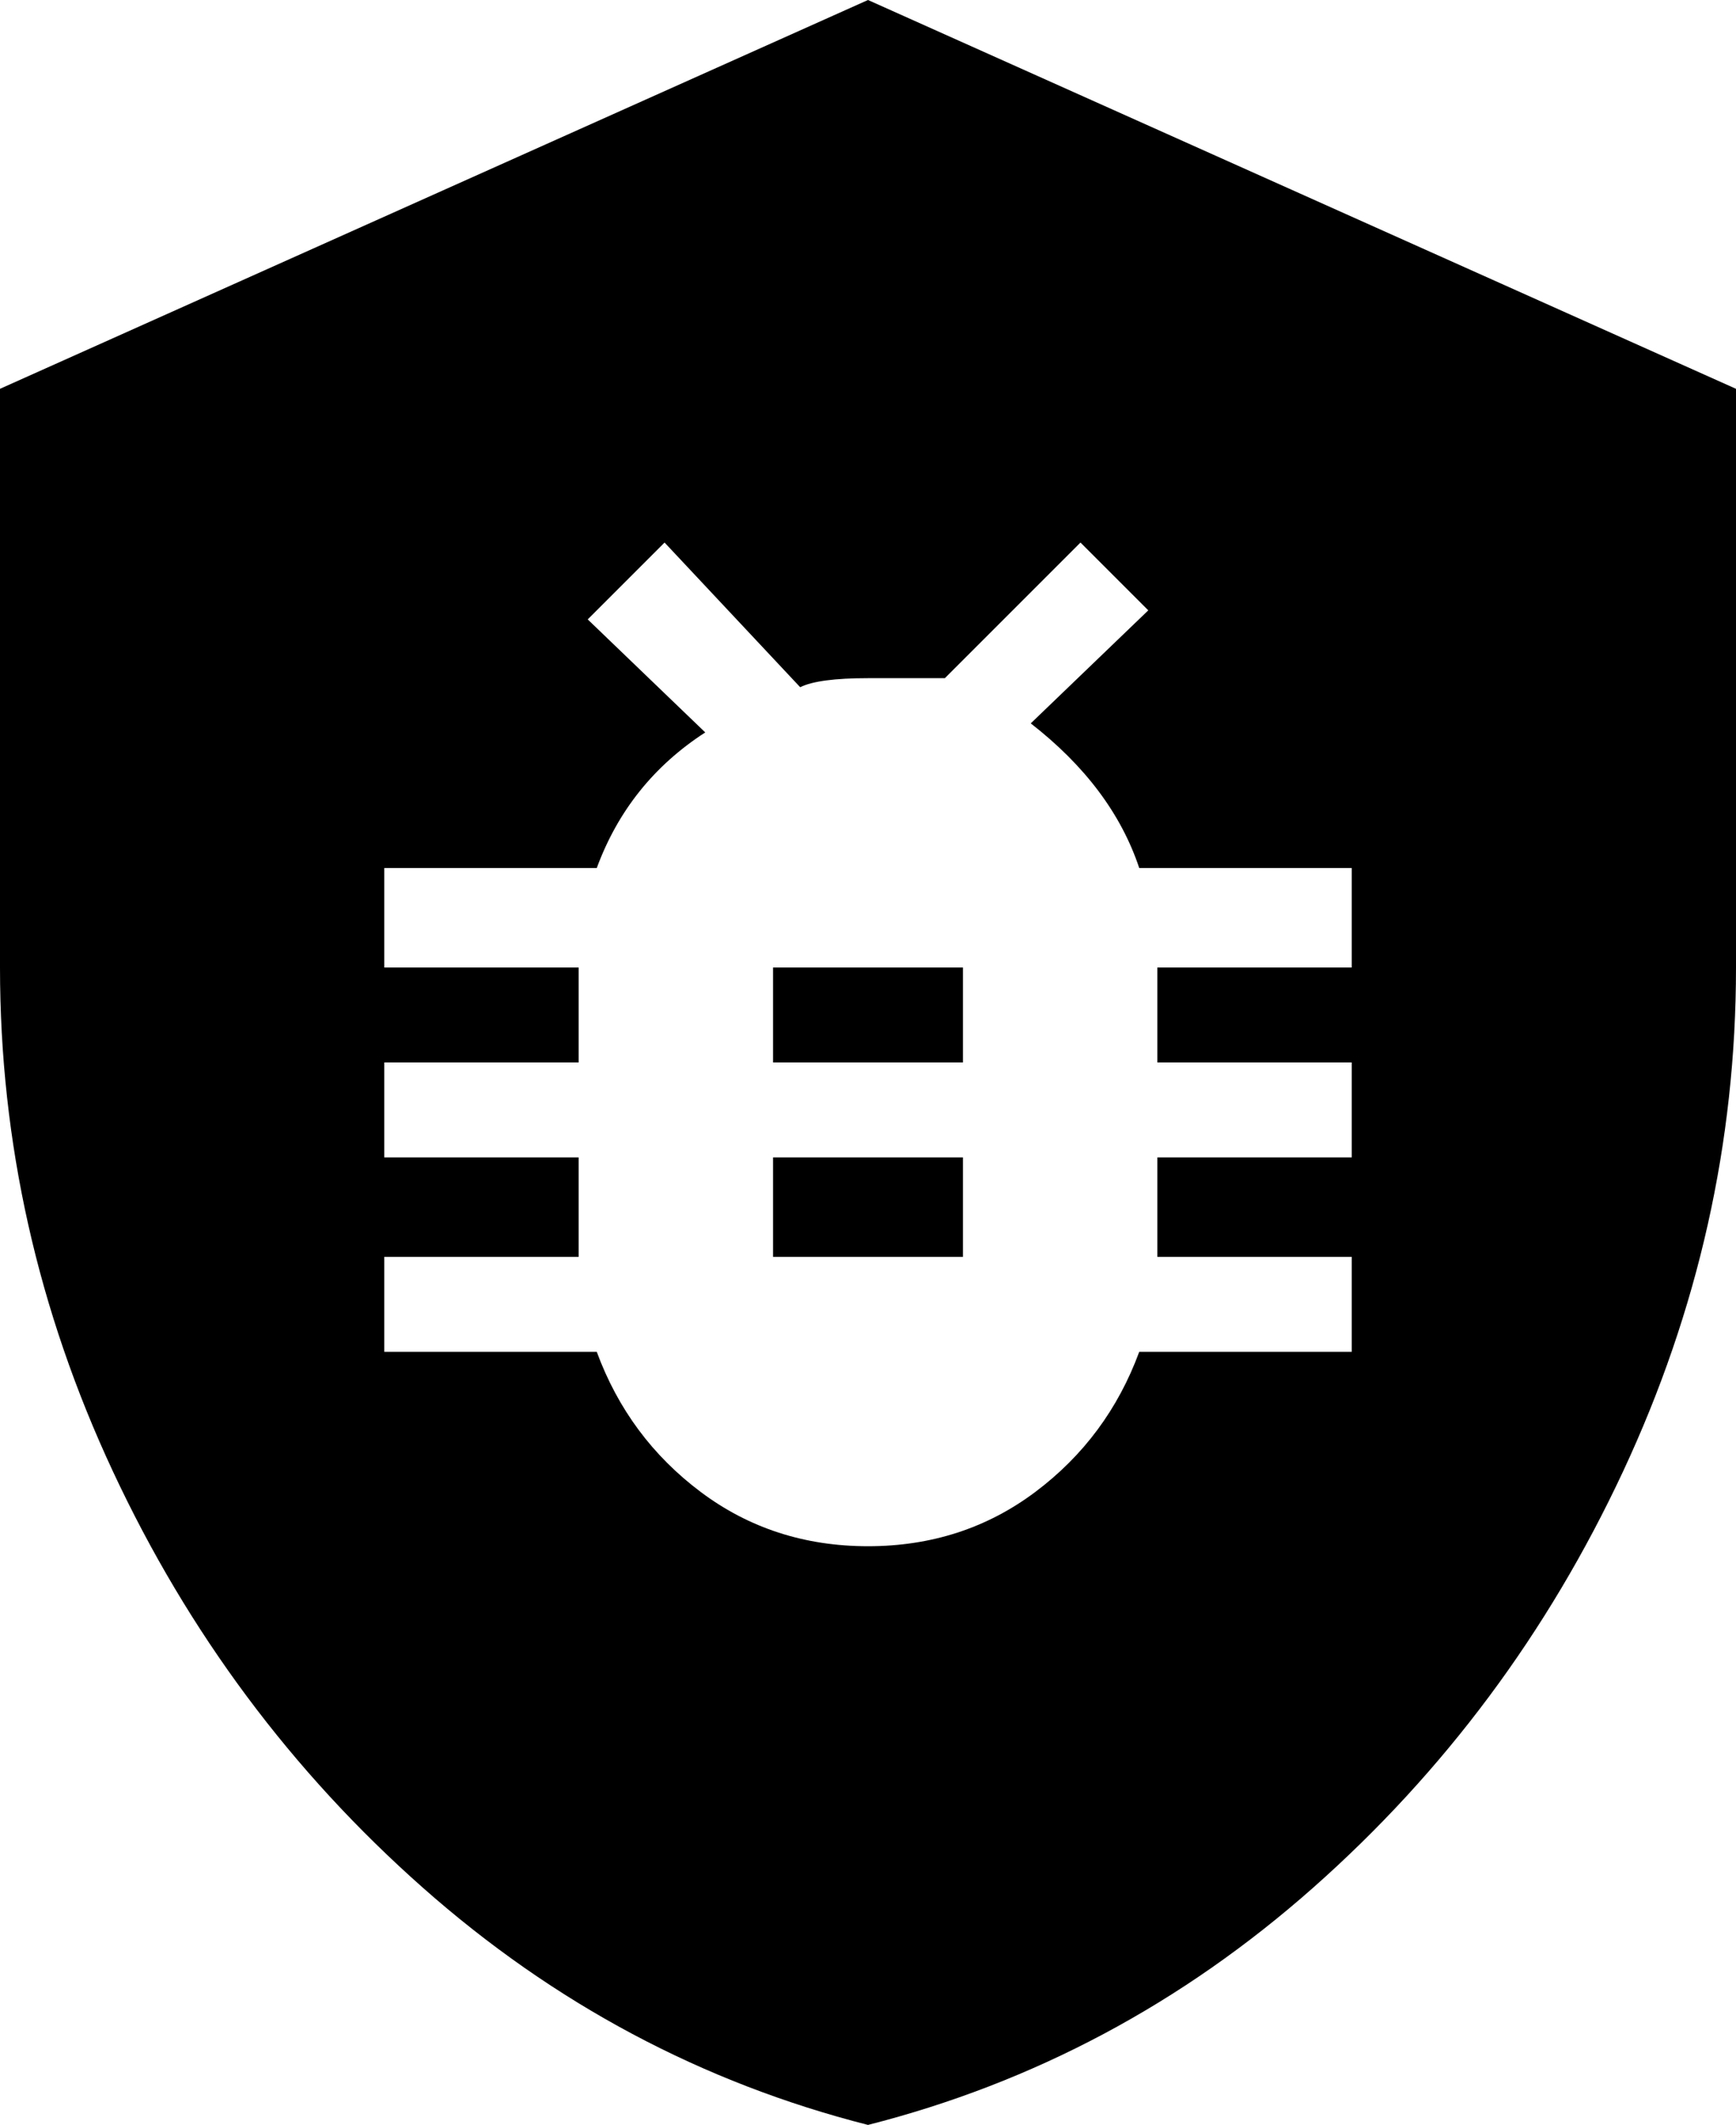 <svg xmlns="http://www.w3.org/2000/svg" viewBox="64 -43 384 470">
      <g transform="scale(1 -1) translate(0 -384)">
        <path d="M235 171H277V149H235ZM448 341V213Q448 155 423.0 101.5Q398 48 354.5 9.5Q311 -29 256 -43Q201 -29 157.5 9.5Q114 48 89.0 101.5Q64 155 64 213V341L256 427ZM363 235H316Q310 253 292 267L318 292L303 307L273 277H256Q245 277 241 275L211 307L194 290L220 265Q203 254 196 235H149V213H192V192H149V171H192V149H149V128H196Q203 109 219.0 97.0Q235 85 256.0 85.0Q277 85 293.0 97.0Q309 109 316 128H363V149H320V171H363V192H320V213H363ZM235 192H277V213H235Z" />
      </g>
    </svg>